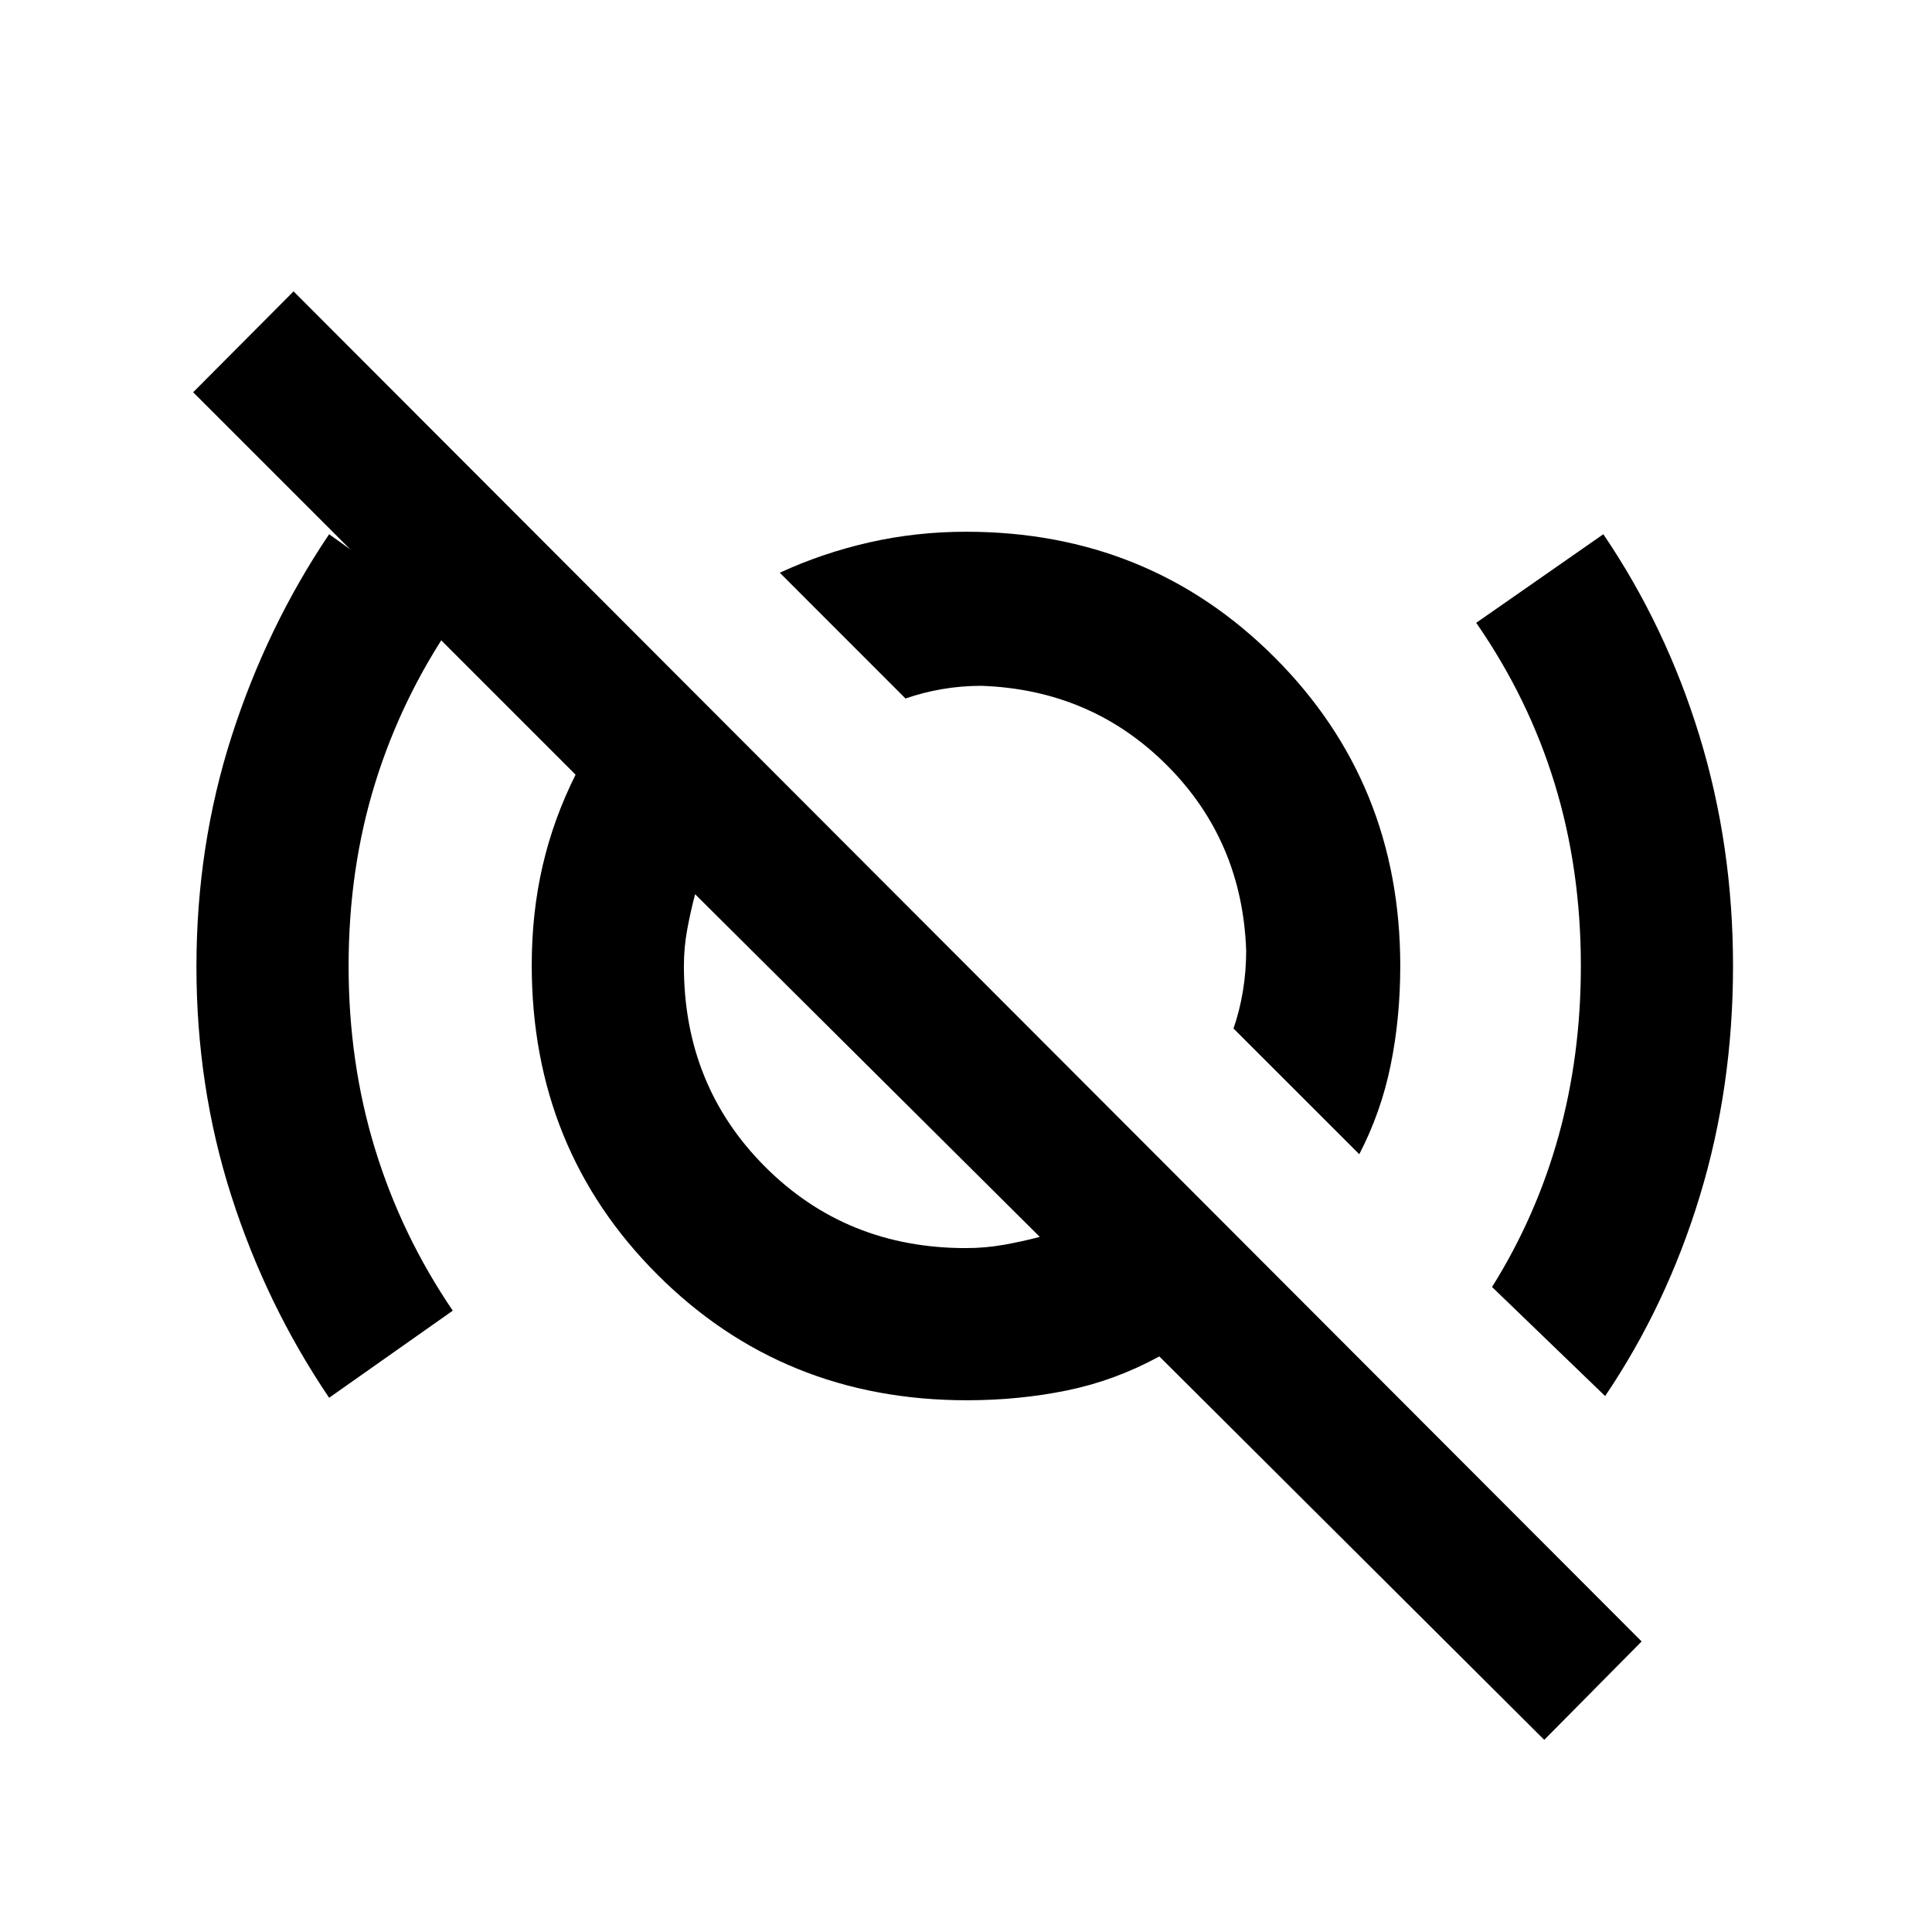 <svg xmlns="http://www.w3.org/2000/svg" height="20" viewBox="0 -960 960 960" width="20"><path d="M163.543-265.456q-31.276-46.235-48.605-100.343-17.33-54.109-17.33-113.891 0-60.006 17.483-114.452 17.483-54.447 48.452-100.402l61.435 44.022q-25.527 37.363-38.644 79.862-13.117 42.498-13.117 90.66 0 48 13.117 90.853 13.117 42.853 38.644 80.408l-61.435 43.283Zm511.87-121.022-62.5-62.473q3.022-8.636 4.663-18.485 1.641-9.849 1.641-20.216-1.913-54.631-39.424-92.141-37.51-37.511-92.141-39.424-10.022 0-19.543 1.641-9.522 1.641-18.158 4.663l-62.473-62.5q21.226-9.804 44.521-15.087 23.295-5.283 48.001-5.283 90.909 0 153.346 62.437T695.783-480q0 25.902-4.783 49.31-4.783 23.407-15.587 44.212Zm122.174 120.174L741.391-320.5q22.066-35.283 33.098-75.212 11.033-39.93 11.033-84.288 0-48.113-13-90.568-13-42.454-39-79.954l63.174-44.022q31.165 45.978 47.8 100.339Q861.131-539.844 861.131-480q0 60.125-16.497 114.302-16.496 54.176-47.047 99.394Zm-317.648-73.522q9.642 0 18.846-1.642 9.204-1.641 17.889-3.923L345.391-515.674q-2.282 8.685-3.923 17.54-1.642 8.856-1.642 18.134 0 59.413 40.381 99.793 40.38 40.381 99.732 40.381ZM767.326-95.478 576.065-286q-22 12-45.848 16.891-23.849 4.892-49.811 4.892-91.315 0-153.752-62.437-62.437-62.437-62.437-153.752 0-25.962 5.392-49.311Q275-553.065 286-575.065L95.978-765.087l49.892-50.131L815.718-144.37l-48.392 48.892ZM527.544-534.587ZM434.304-428.5Z"/></svg>